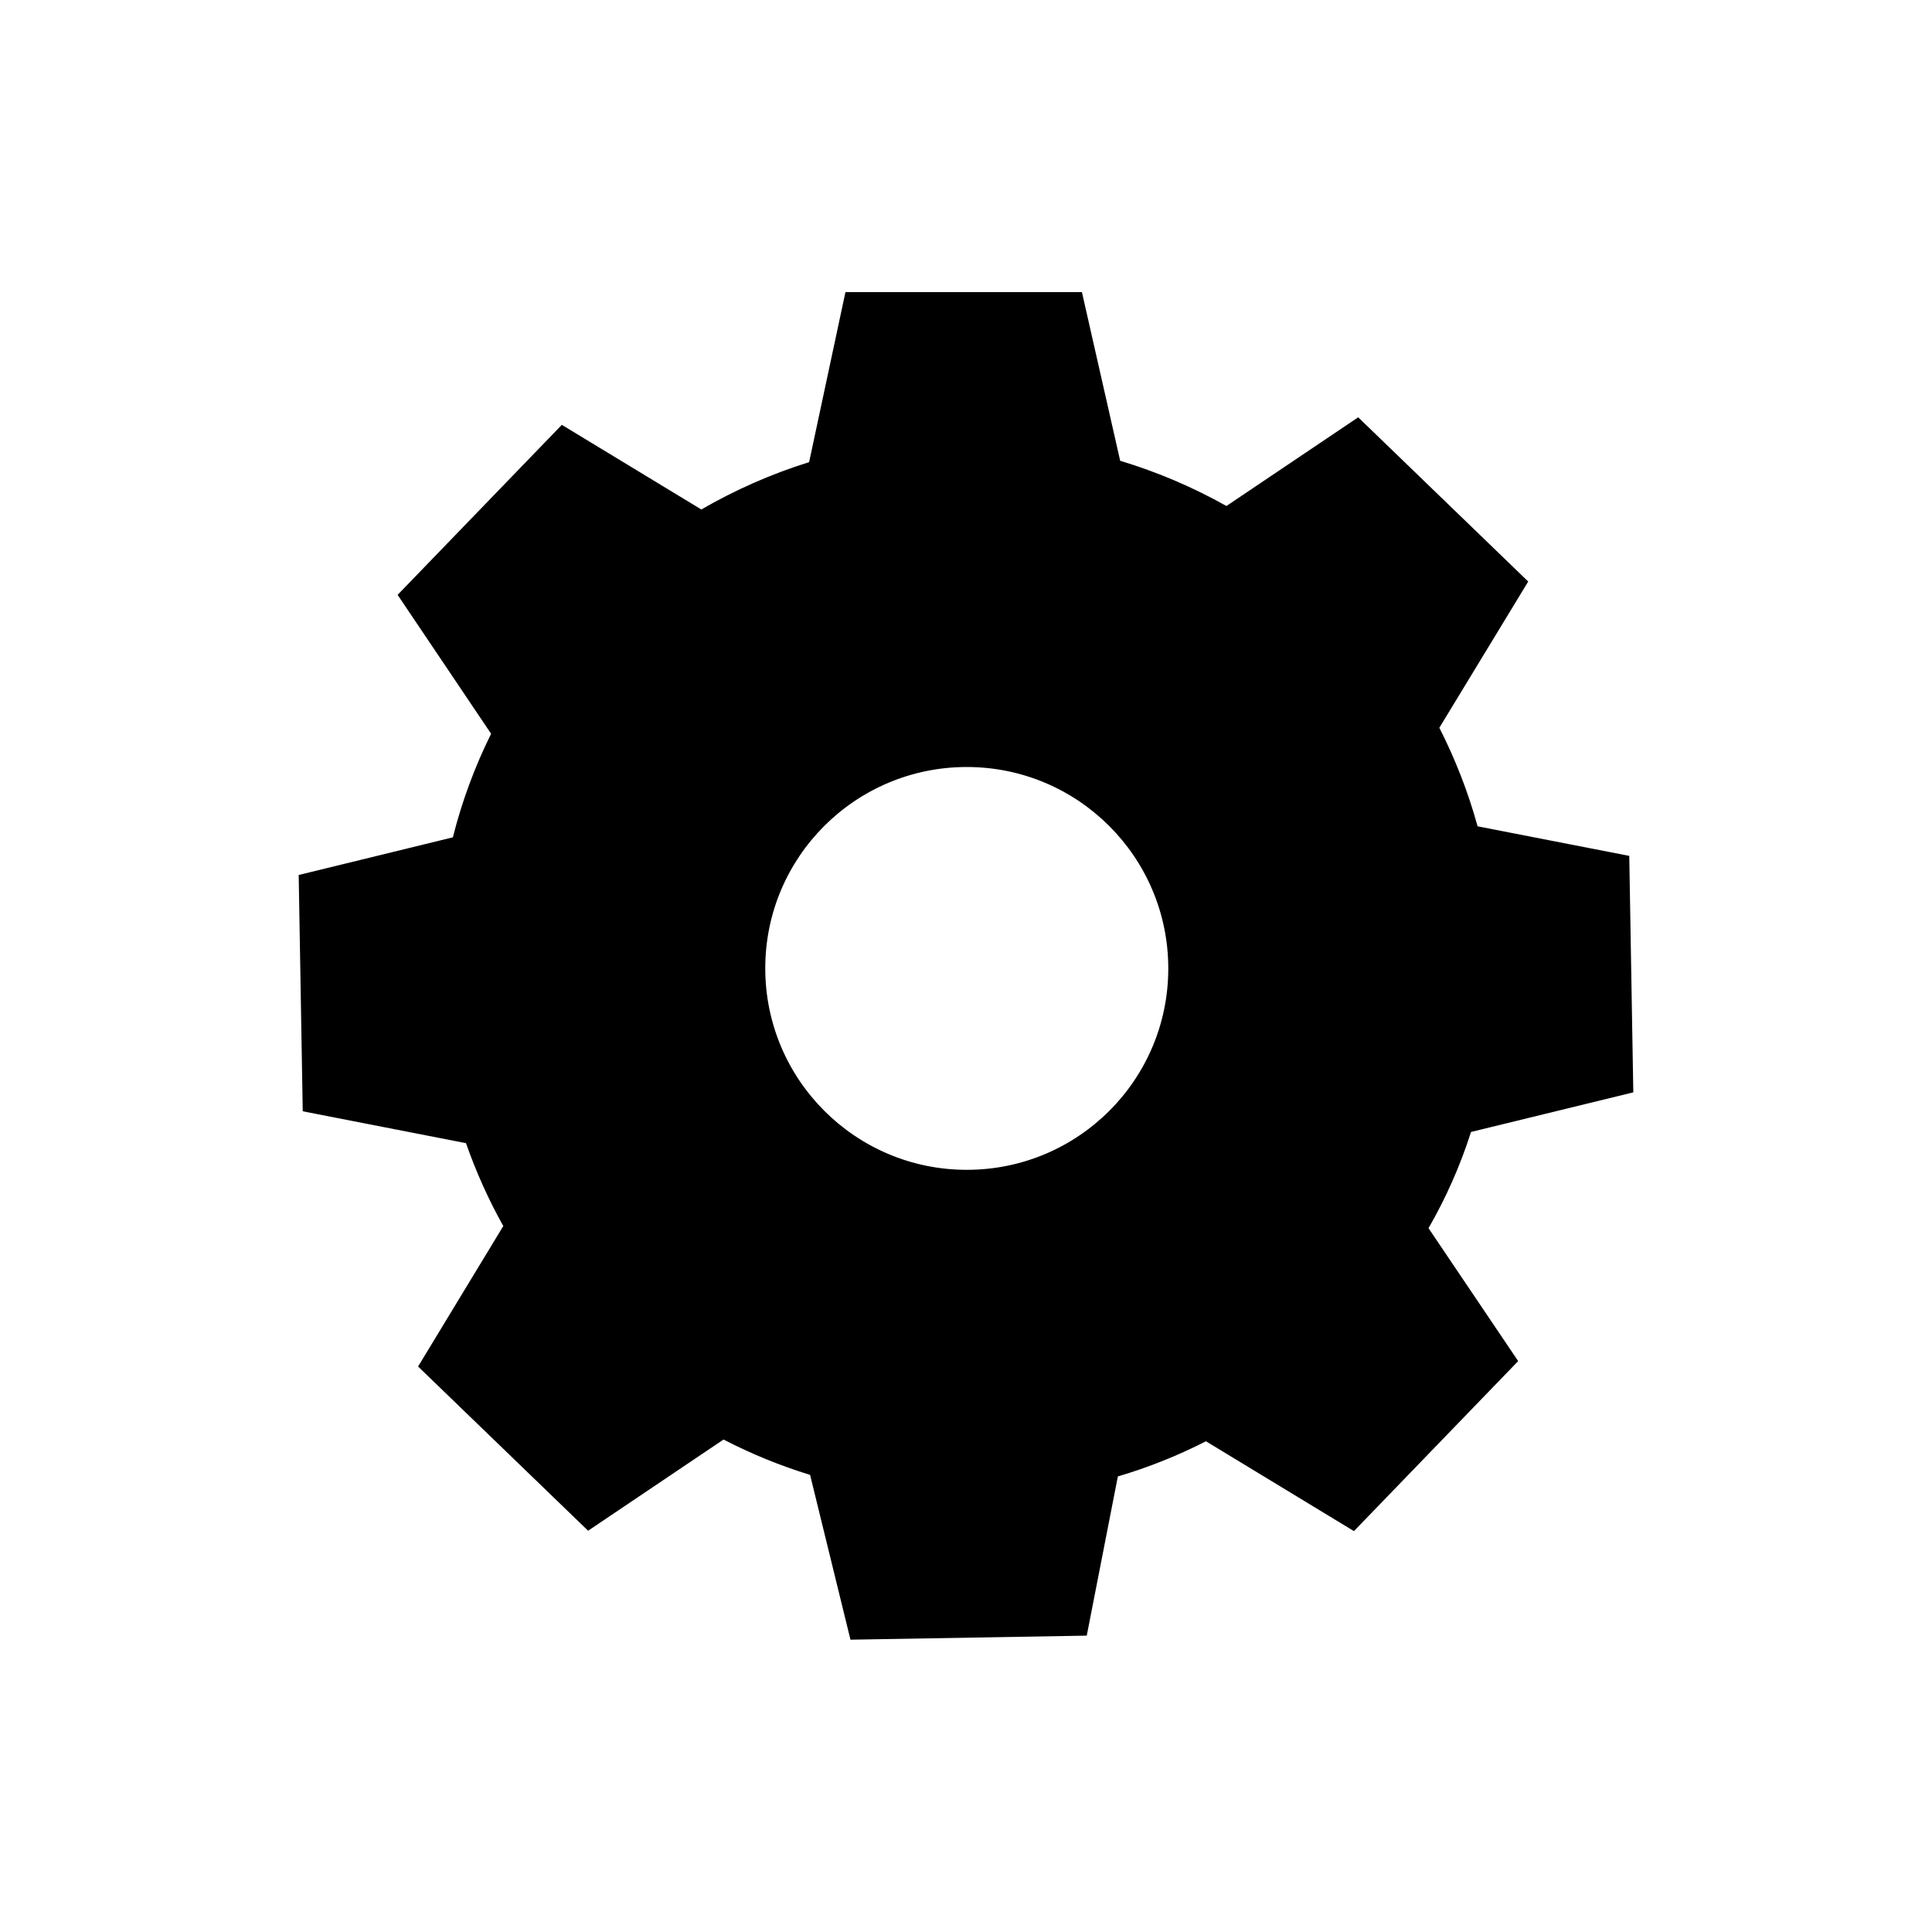 <?xml version="1.0" encoding="utf-8"?>
<!-- Generator: Adobe Illustrator 27.3.1, SVG Export Plug-In . SVG Version: 6.00 Build 0)  -->
<svg version="1.1" id="Layer_1" xmlns="http://www.w3.org/2000/svg" xmlns:xlink="http://www.w3.org/1999/xlink" x="0px" y="0px"
	 viewBox="0 0 1000 1000" style="enable-background:new 0 0 1000 1000;" xml:space="preserve">
<path d="M761.4,585.9l84-20.5L843.3,443l-78.5-15.3c-4.9-17.8-11.6-34.9-19.8-51l46-75.7l-88-85l-68.2,45.9
	c-17.3-9.7-35.7-17.6-55-23.4l-19.8-87.3H437.6l-18.8,88h0c-19.6,6.1-38.3,14.4-55.8,24.5l-72.2-43.8l-85,88l48.4,71.9
	c-8.4,16.9-15.1,34.9-19.8,53.6l-79.8,19.5l2.1,122.3l84.5,16.5c5.2,14.9,11.7,29.3,19.3,42.9l-44.1,72.7l88,85l70.1-47.2
	c14.3,7.4,29.2,13.5,44.8,18.3l20.9,85.3l122.3-2.1l16.1-82.4c15.9-4.7,31.1-10.8,45.6-18.2l76.6,46.5l85-88l-46.4-68.8
	C748.4,620.1,755.8,603.4,761.4,585.9z M500.4,605.5c-57.6,0-104.3-46.7-104.3-104.3S442.8,397,500.4,397s104.3,46.7,104.3,104.3
	S558,605.5,500.4,605.5z"/>
</svg>
